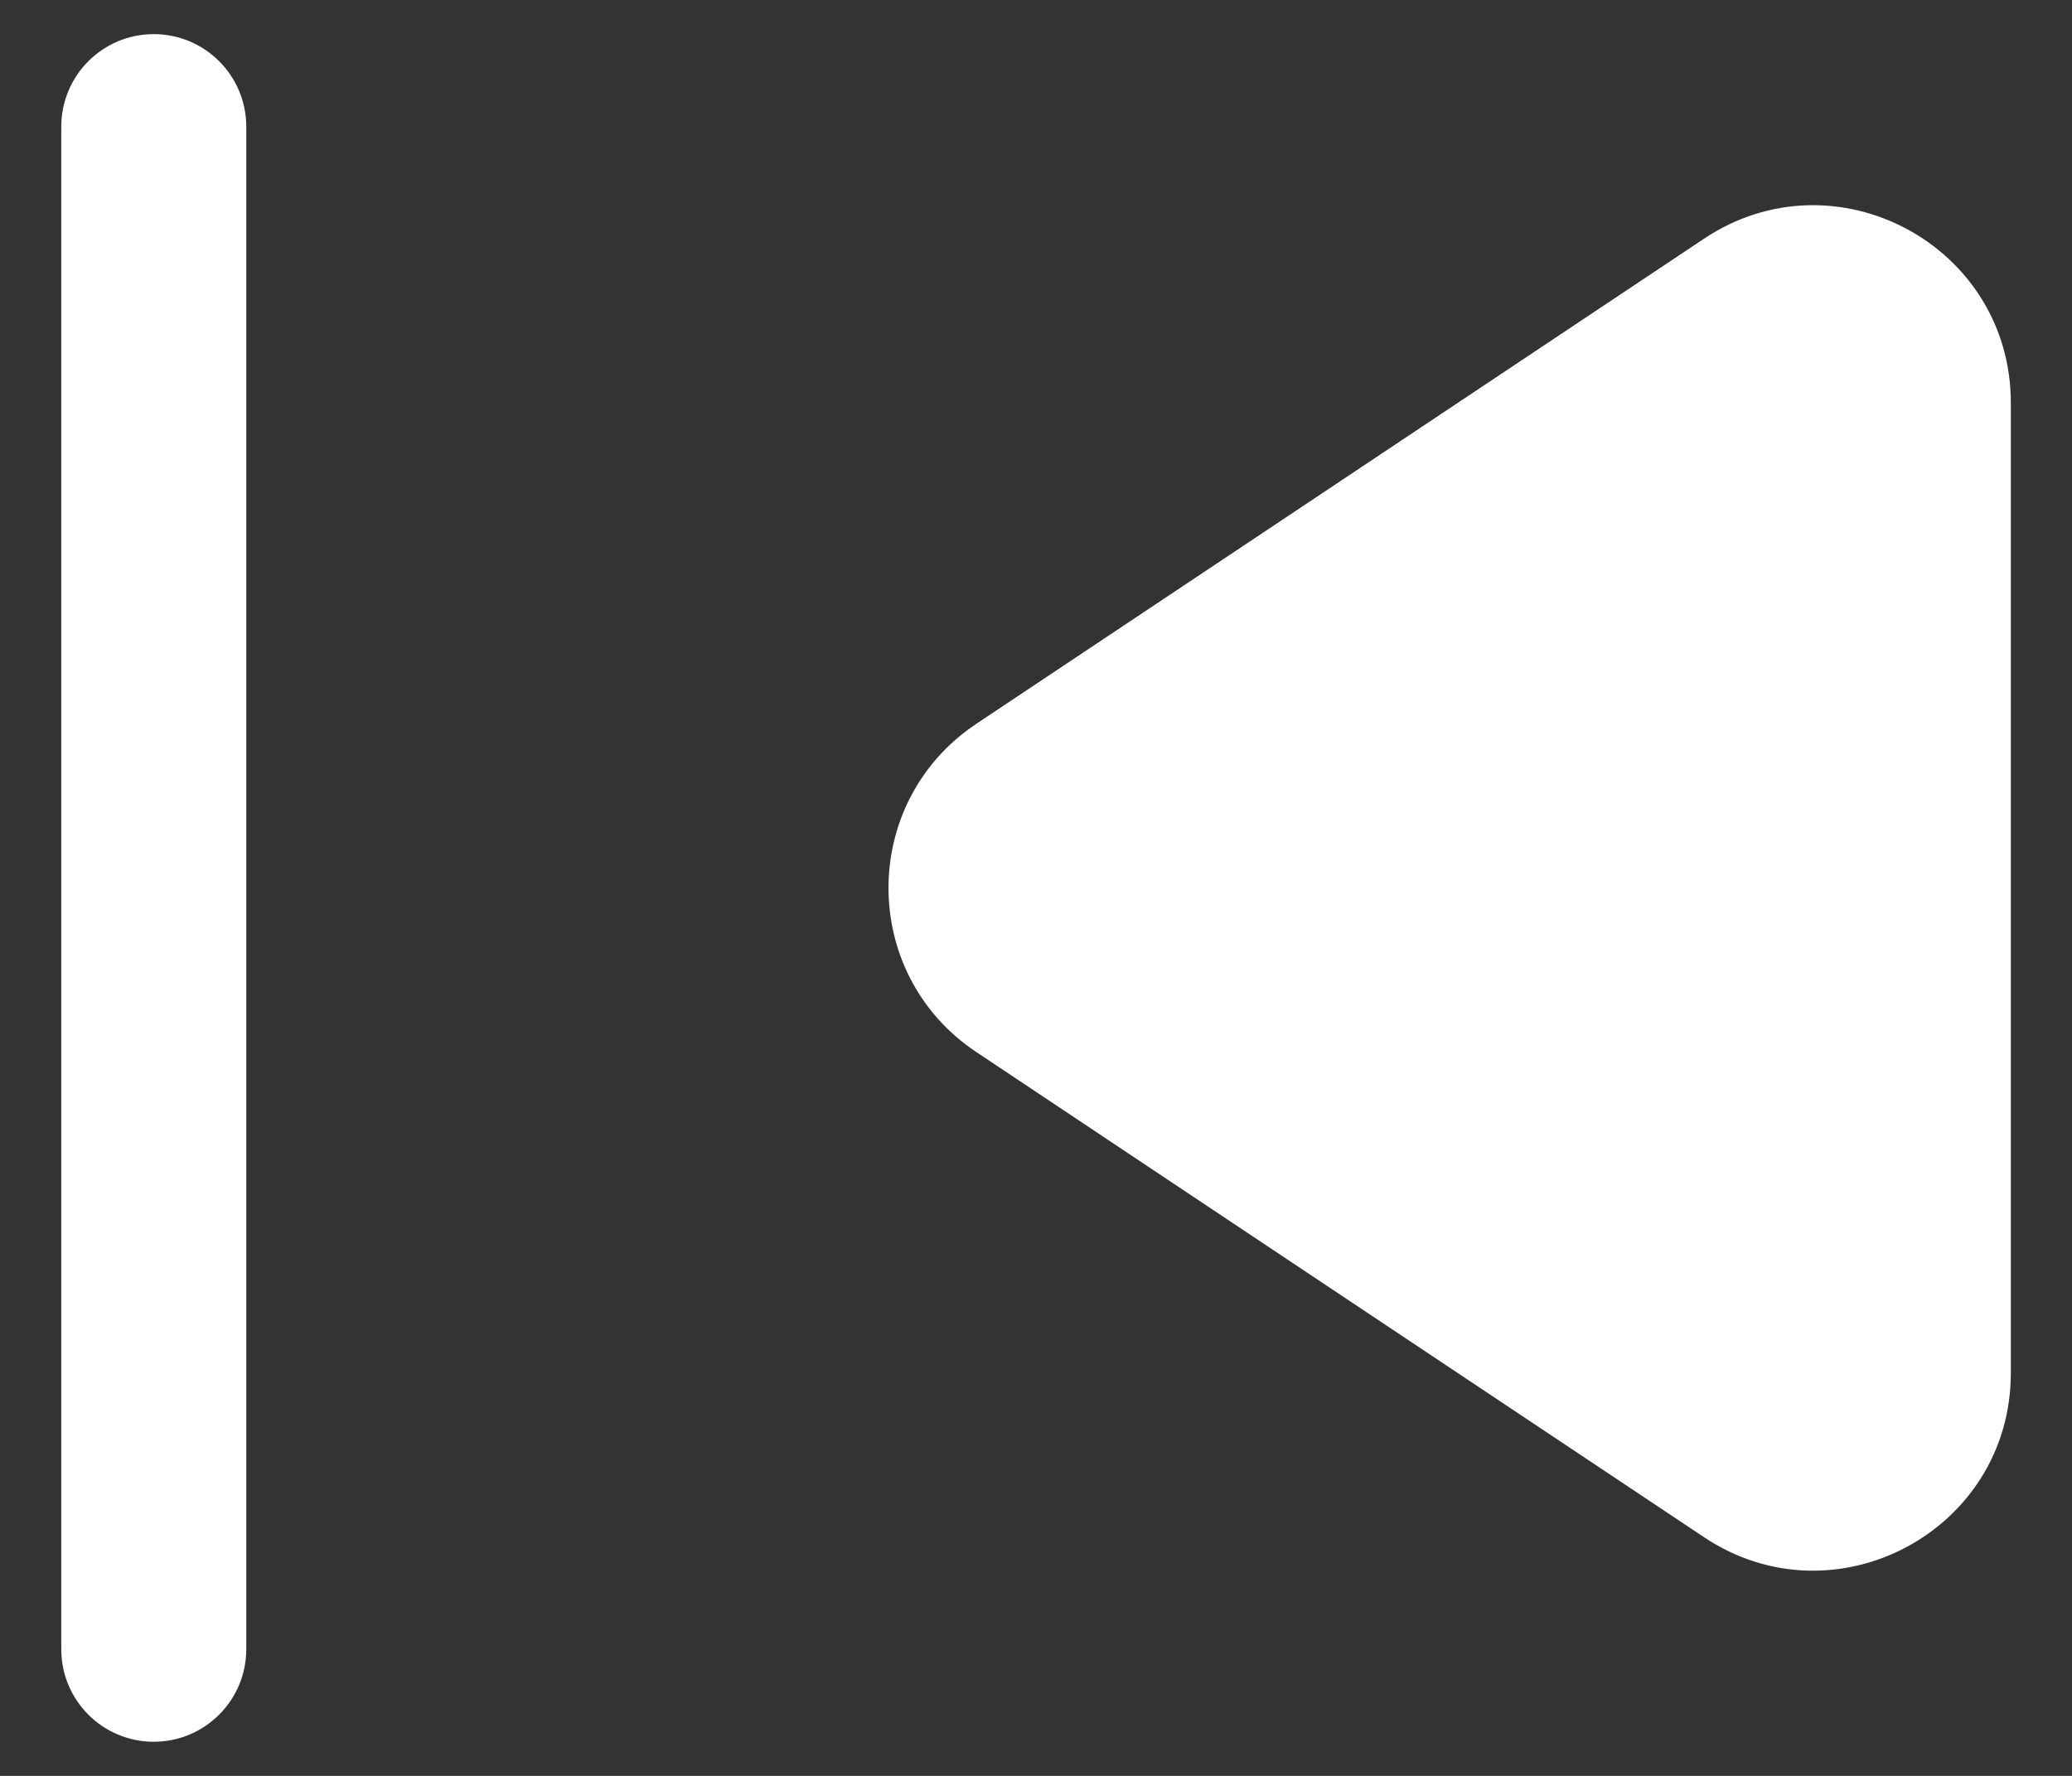 <svg width="21" height="18" viewBox="0 0 21 18" fill="none" xmlns="http://www.w3.org/2000/svg">
<rect x="0" y="0" width="21" height="18" fill="#333333" stroke="none"/>
<path d="M1.558 17.654C1.04 17.654 0.621 17.234 0.621 16.716V1.284C0.621 0.766 1.04 0.346 1.558 0.346C2.076 0.346 2.496 0.766 2.496 1.284V16.716C2.496 17.234 2.076 17.654 1.558 17.654ZM20.38 13.917C20.38 15.514 18.6 16.467 17.271 15.581L9.896 10.664C8.708 9.873 8.708 8.128 9.896 7.336L17.271 2.419C18.6 1.533 20.38 2.486 20.38 4.083V13.917Z" fill="white"/>
</svg>
